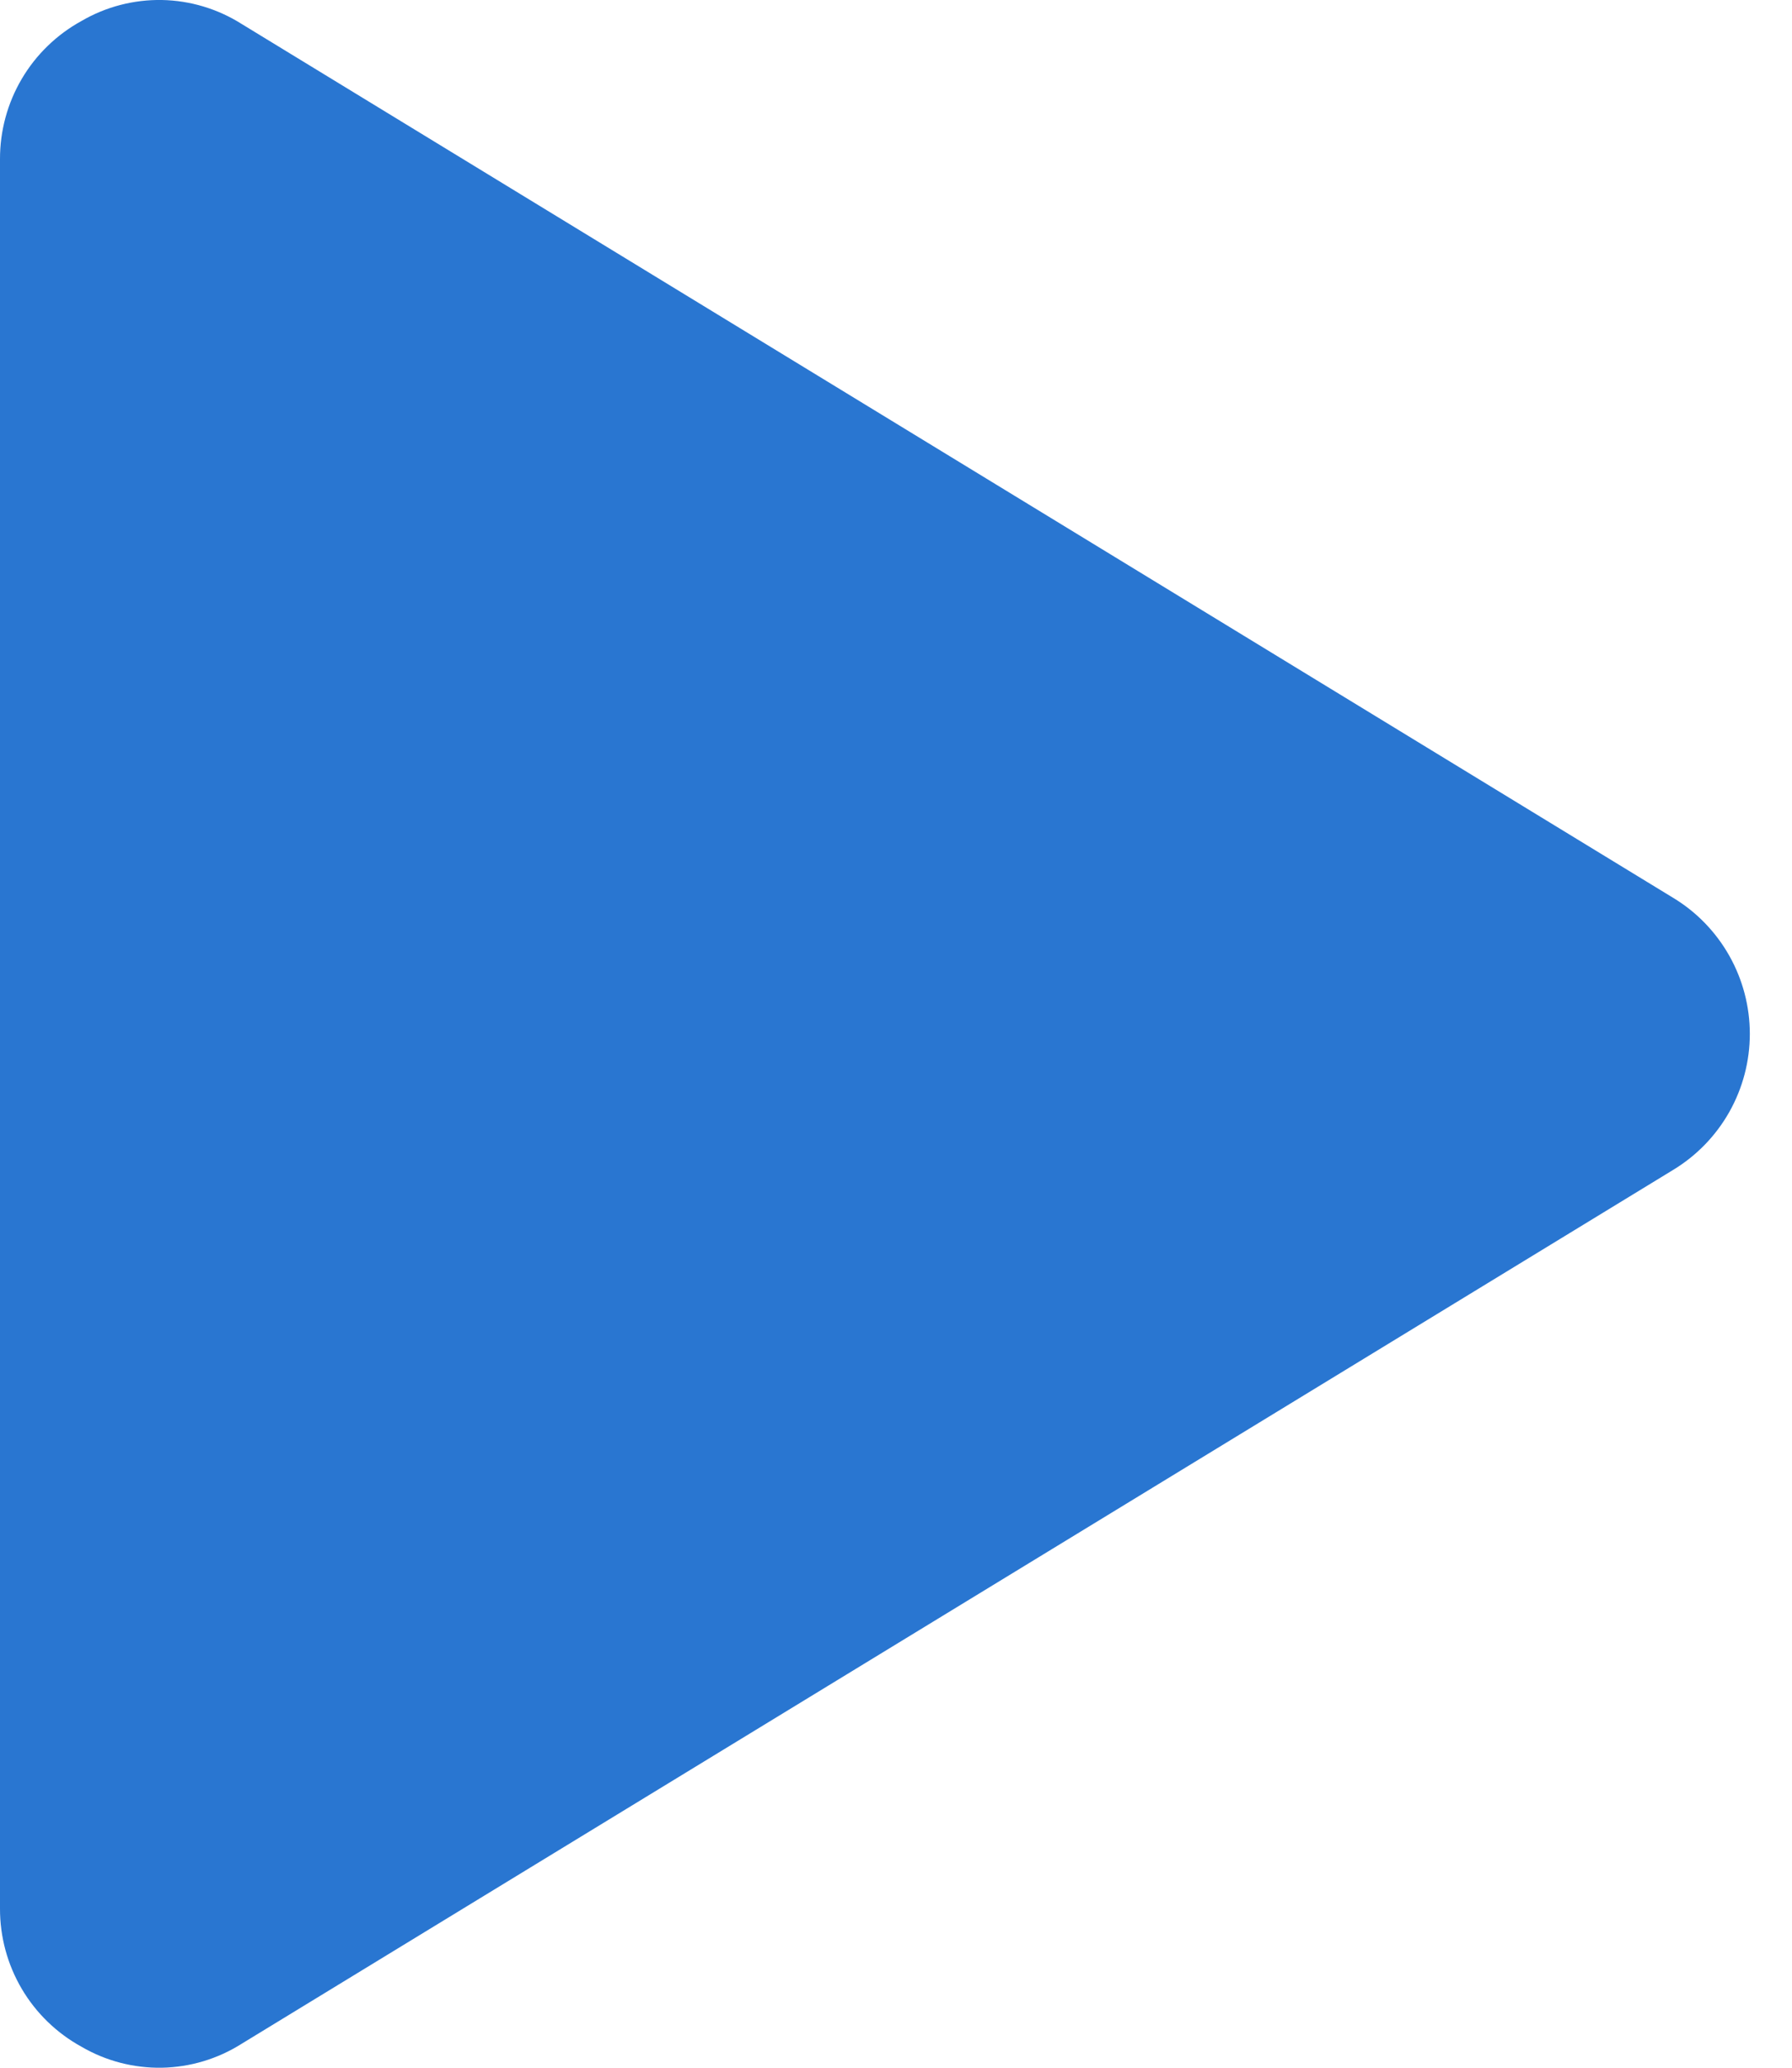 <svg width="26" height="30" viewBox="0 0 26 30" fill="none" xmlns="http://www.w3.org/2000/svg">
<path d="M24.272 13.024L3.505 0.347C3.159 0.128 2.759 0.008 2.35 0C1.94 -0.007 1.536 0.098 1.183 0.304C0.824 0.501 0.524 0.791 0.316 1.144C0.108 1.497 -0.001 1.899 1.0468e-05 2.309V27.691C-0.001 28.101 0.108 28.503 0.316 28.856C0.524 29.209 0.824 29.499 1.183 29.696C1.536 29.902 1.94 30.007 2.35 30C2.759 29.992 3.159 29.872 3.505 29.653L24.272 16.976C24.613 16.77 24.894 16.481 25.09 16.134C25.285 15.788 25.388 15.398 25.388 15C25.388 14.602 25.285 14.212 25.09 13.866C24.894 13.519 24.613 13.229 24.272 13.024Z" fill="#2976D1"/>
</svg>
